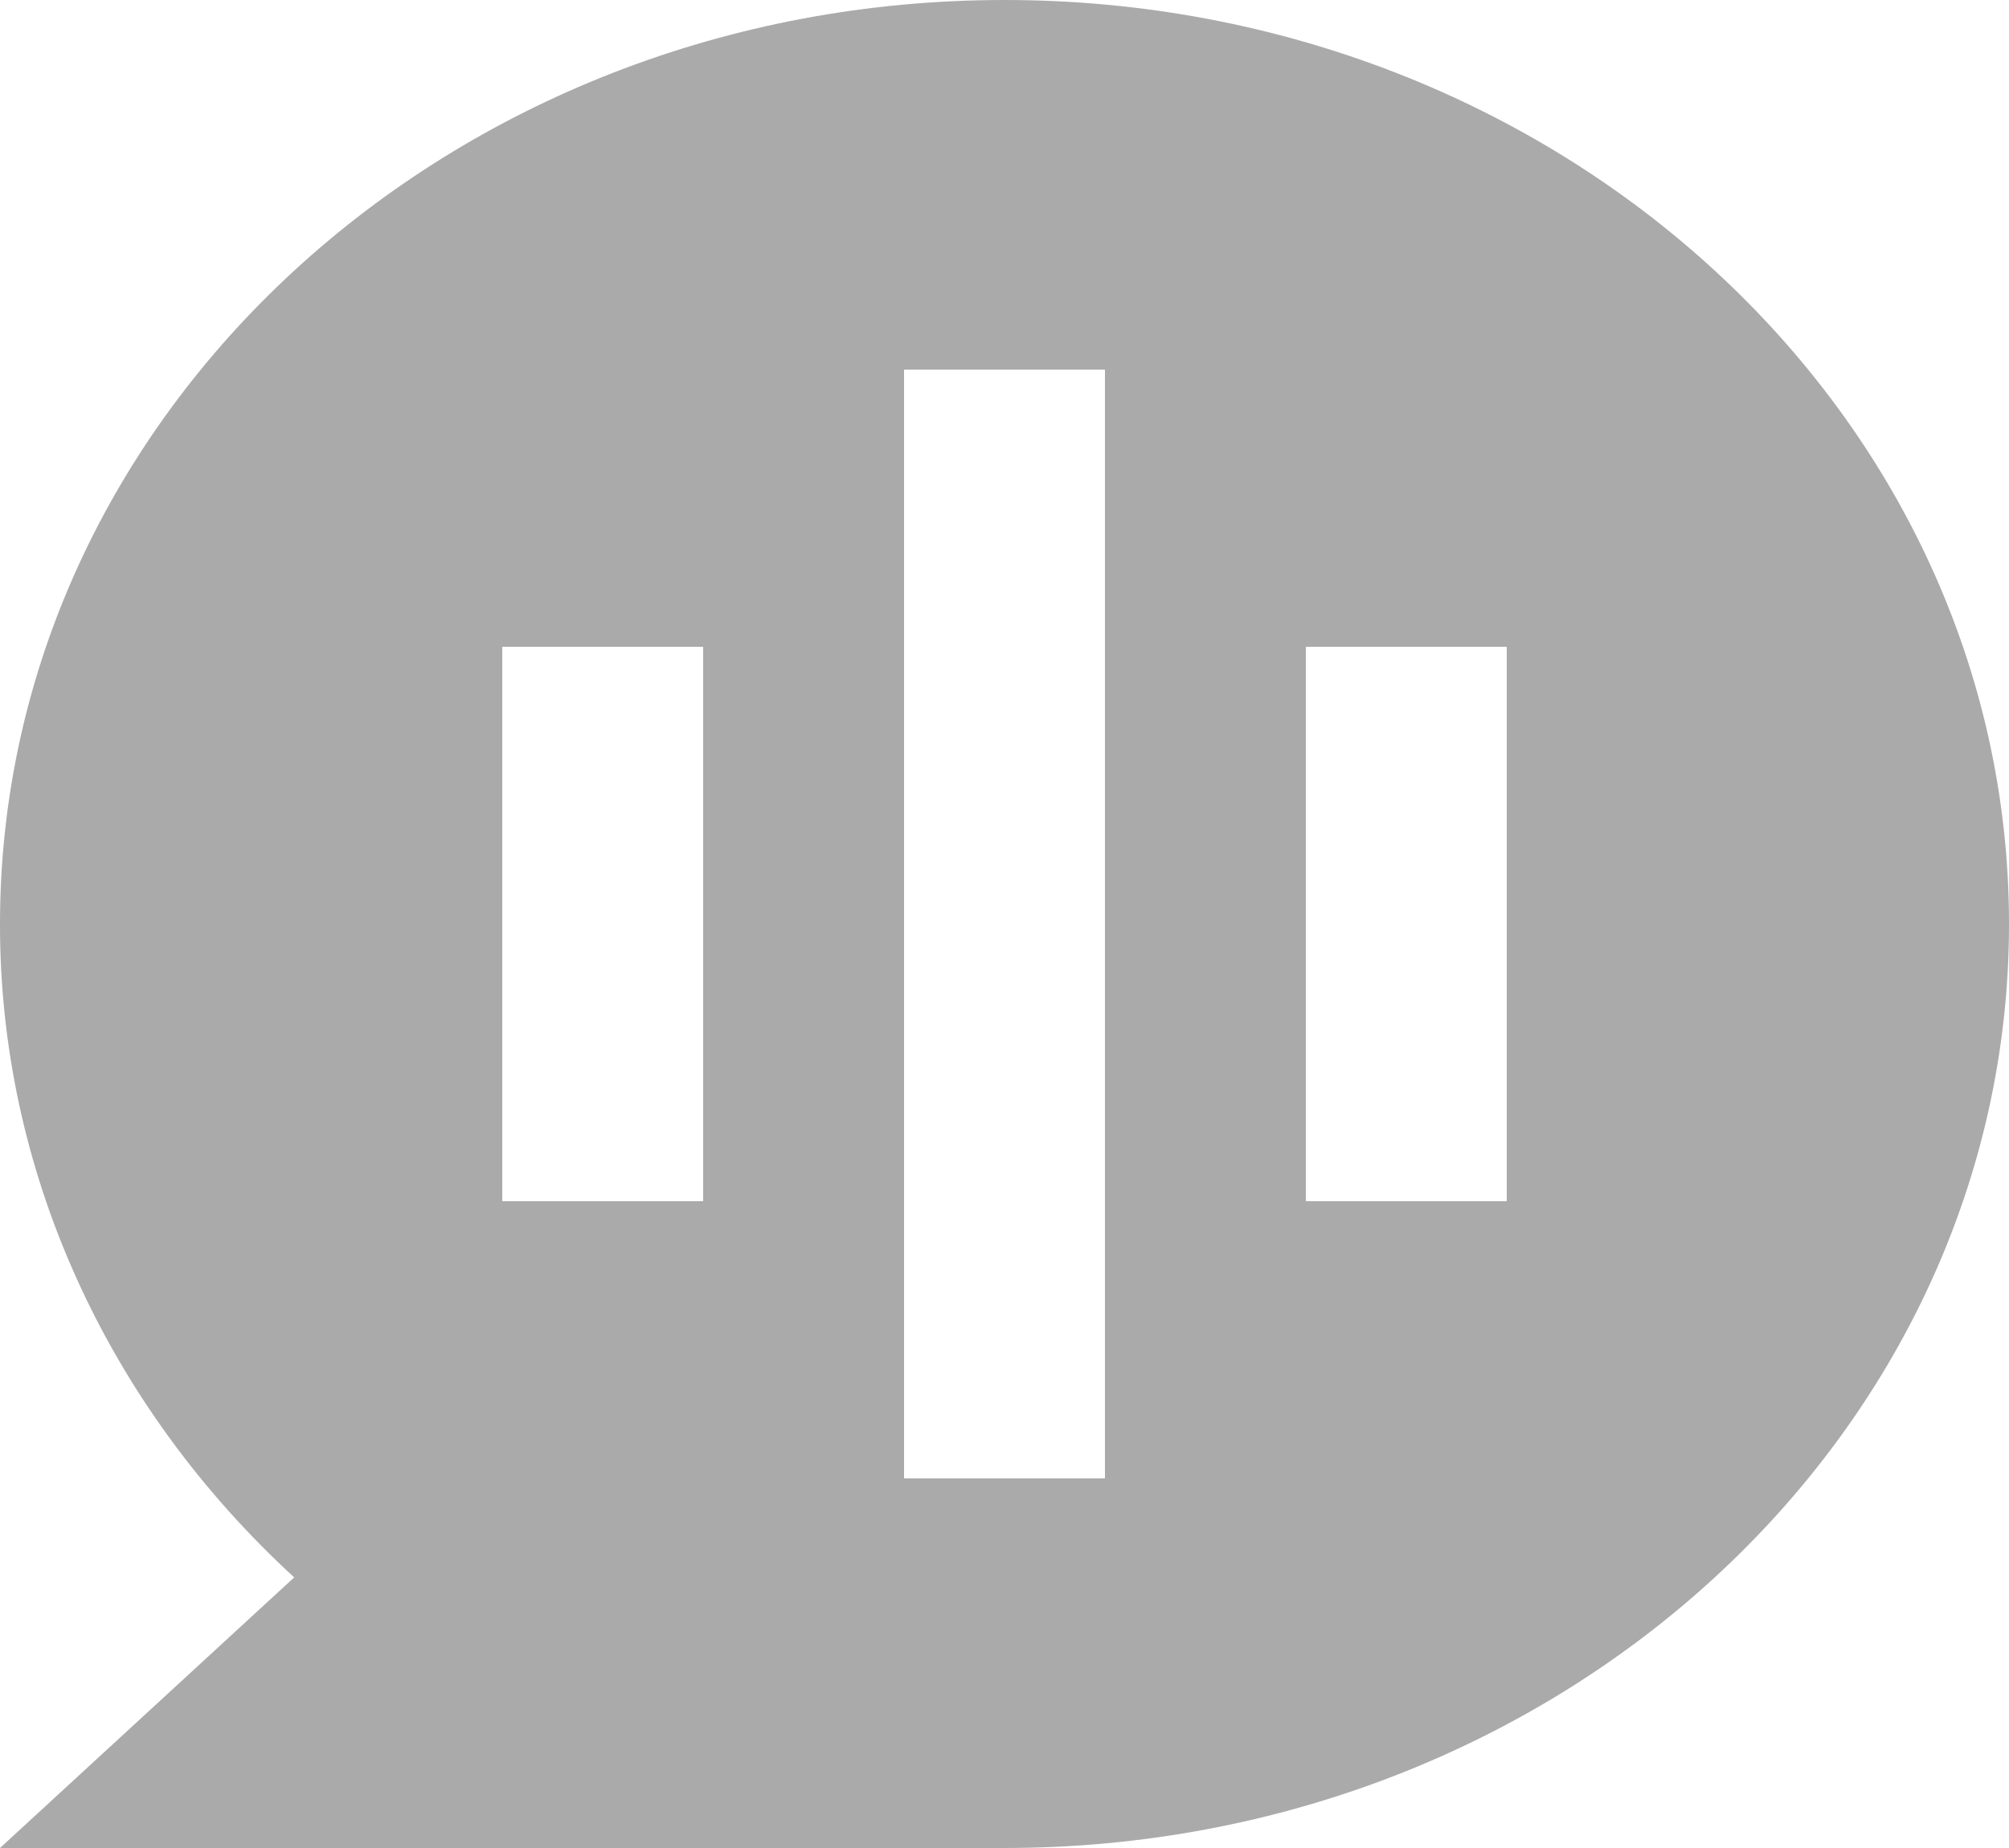 <svg width="25" height="23" viewBox="0 0 25 23" fill="none" xmlns="http://www.w3.org/2000/svg">
<path d="M3.661 19.632C2.499 18.565 1.577 17.297 0.949 15.902C0.32 14.507 -0.002 13.011 1.01269e-05 11.5C1.01269e-05 5.149 5.596 0 12.5 0C19.404 0 25 5.149 25 11.5C25 17.851 19.404 23 12.5 23H1.01269e-05L3.661 19.632ZM11.25 4.6V18.4H13.75V4.6H11.25ZM6.25 8.05V14.95H8.75V8.05H6.25ZM16.25 8.05V14.95H18.75V8.05H16.25Z" fill="#AAAAAA"/>
</svg>
